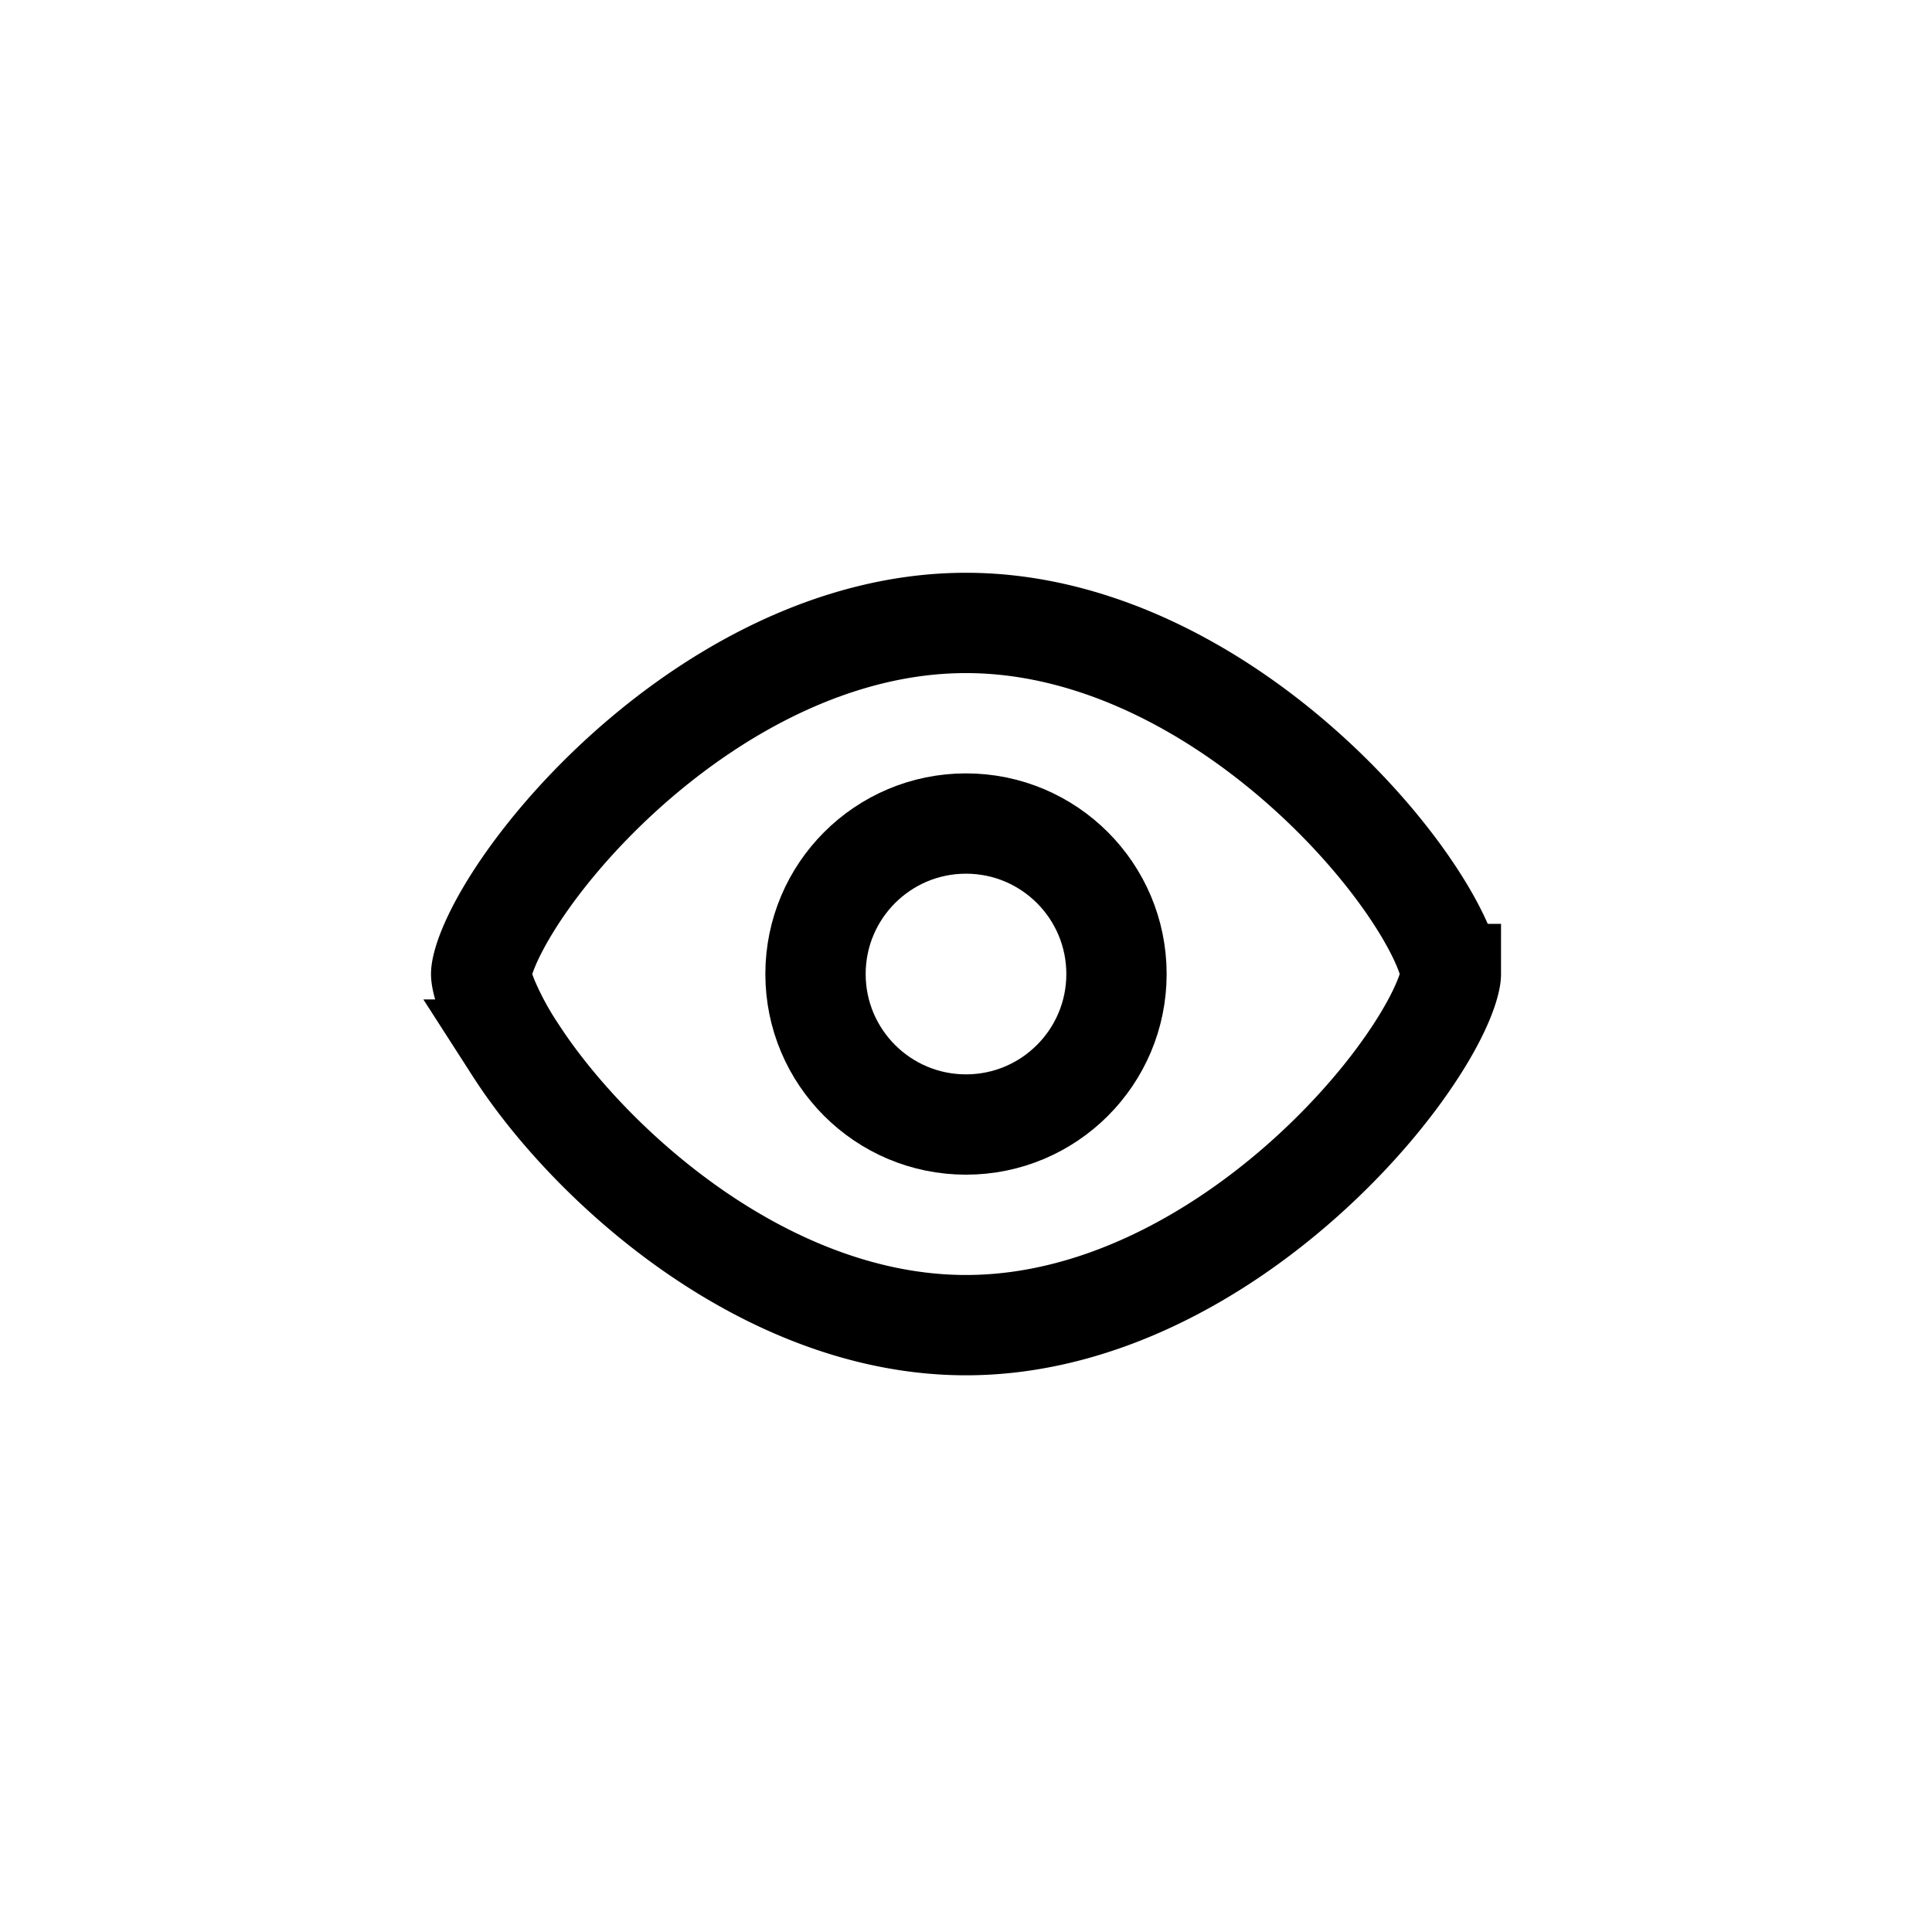 <svg viewBox="0 0 64 65" fill="none" xmlns="http://www.w3.org/2000/svg" class="value-prop_icon__IdXxl list-property_lightBlueIcon__EZllg" width="64" height="64" aria-hidden="true"><path d="M48.313 32.77c0 .086-.039.363-.241.858-.192.47-.492 1.042-.906 1.684-.826 1.285-2.048 2.763-3.576 4.159-3.084 2.818-7.196 5.112-11.59 5.112s-8.506-2.294-11.59-5.112c-1.528-1.396-2.75-2.874-3.576-4.159a10.649 10.649 0 0 1-.906-1.684c-.202-.495-.24-.772-.24-.858 0-.086.038-.363.24-.858.192-.47.492-1.041.905-1.684.828-1.285 2.05-2.763 3.577-4.159 3.084-2.817 7.196-5.111 11.59-5.111s8.506 2.294 11.59 5.111c1.528 1.396 2.75 2.874 3.576 4.159.414.642.714 1.214.906 1.684.202.495.24.772.24.858Z" stroke="currentColor" stroke-width="3.375"></path><circle cx="32" cy="32.77" r="5.063" stroke="currentColor" stroke-width="3.375"></circle></svg>